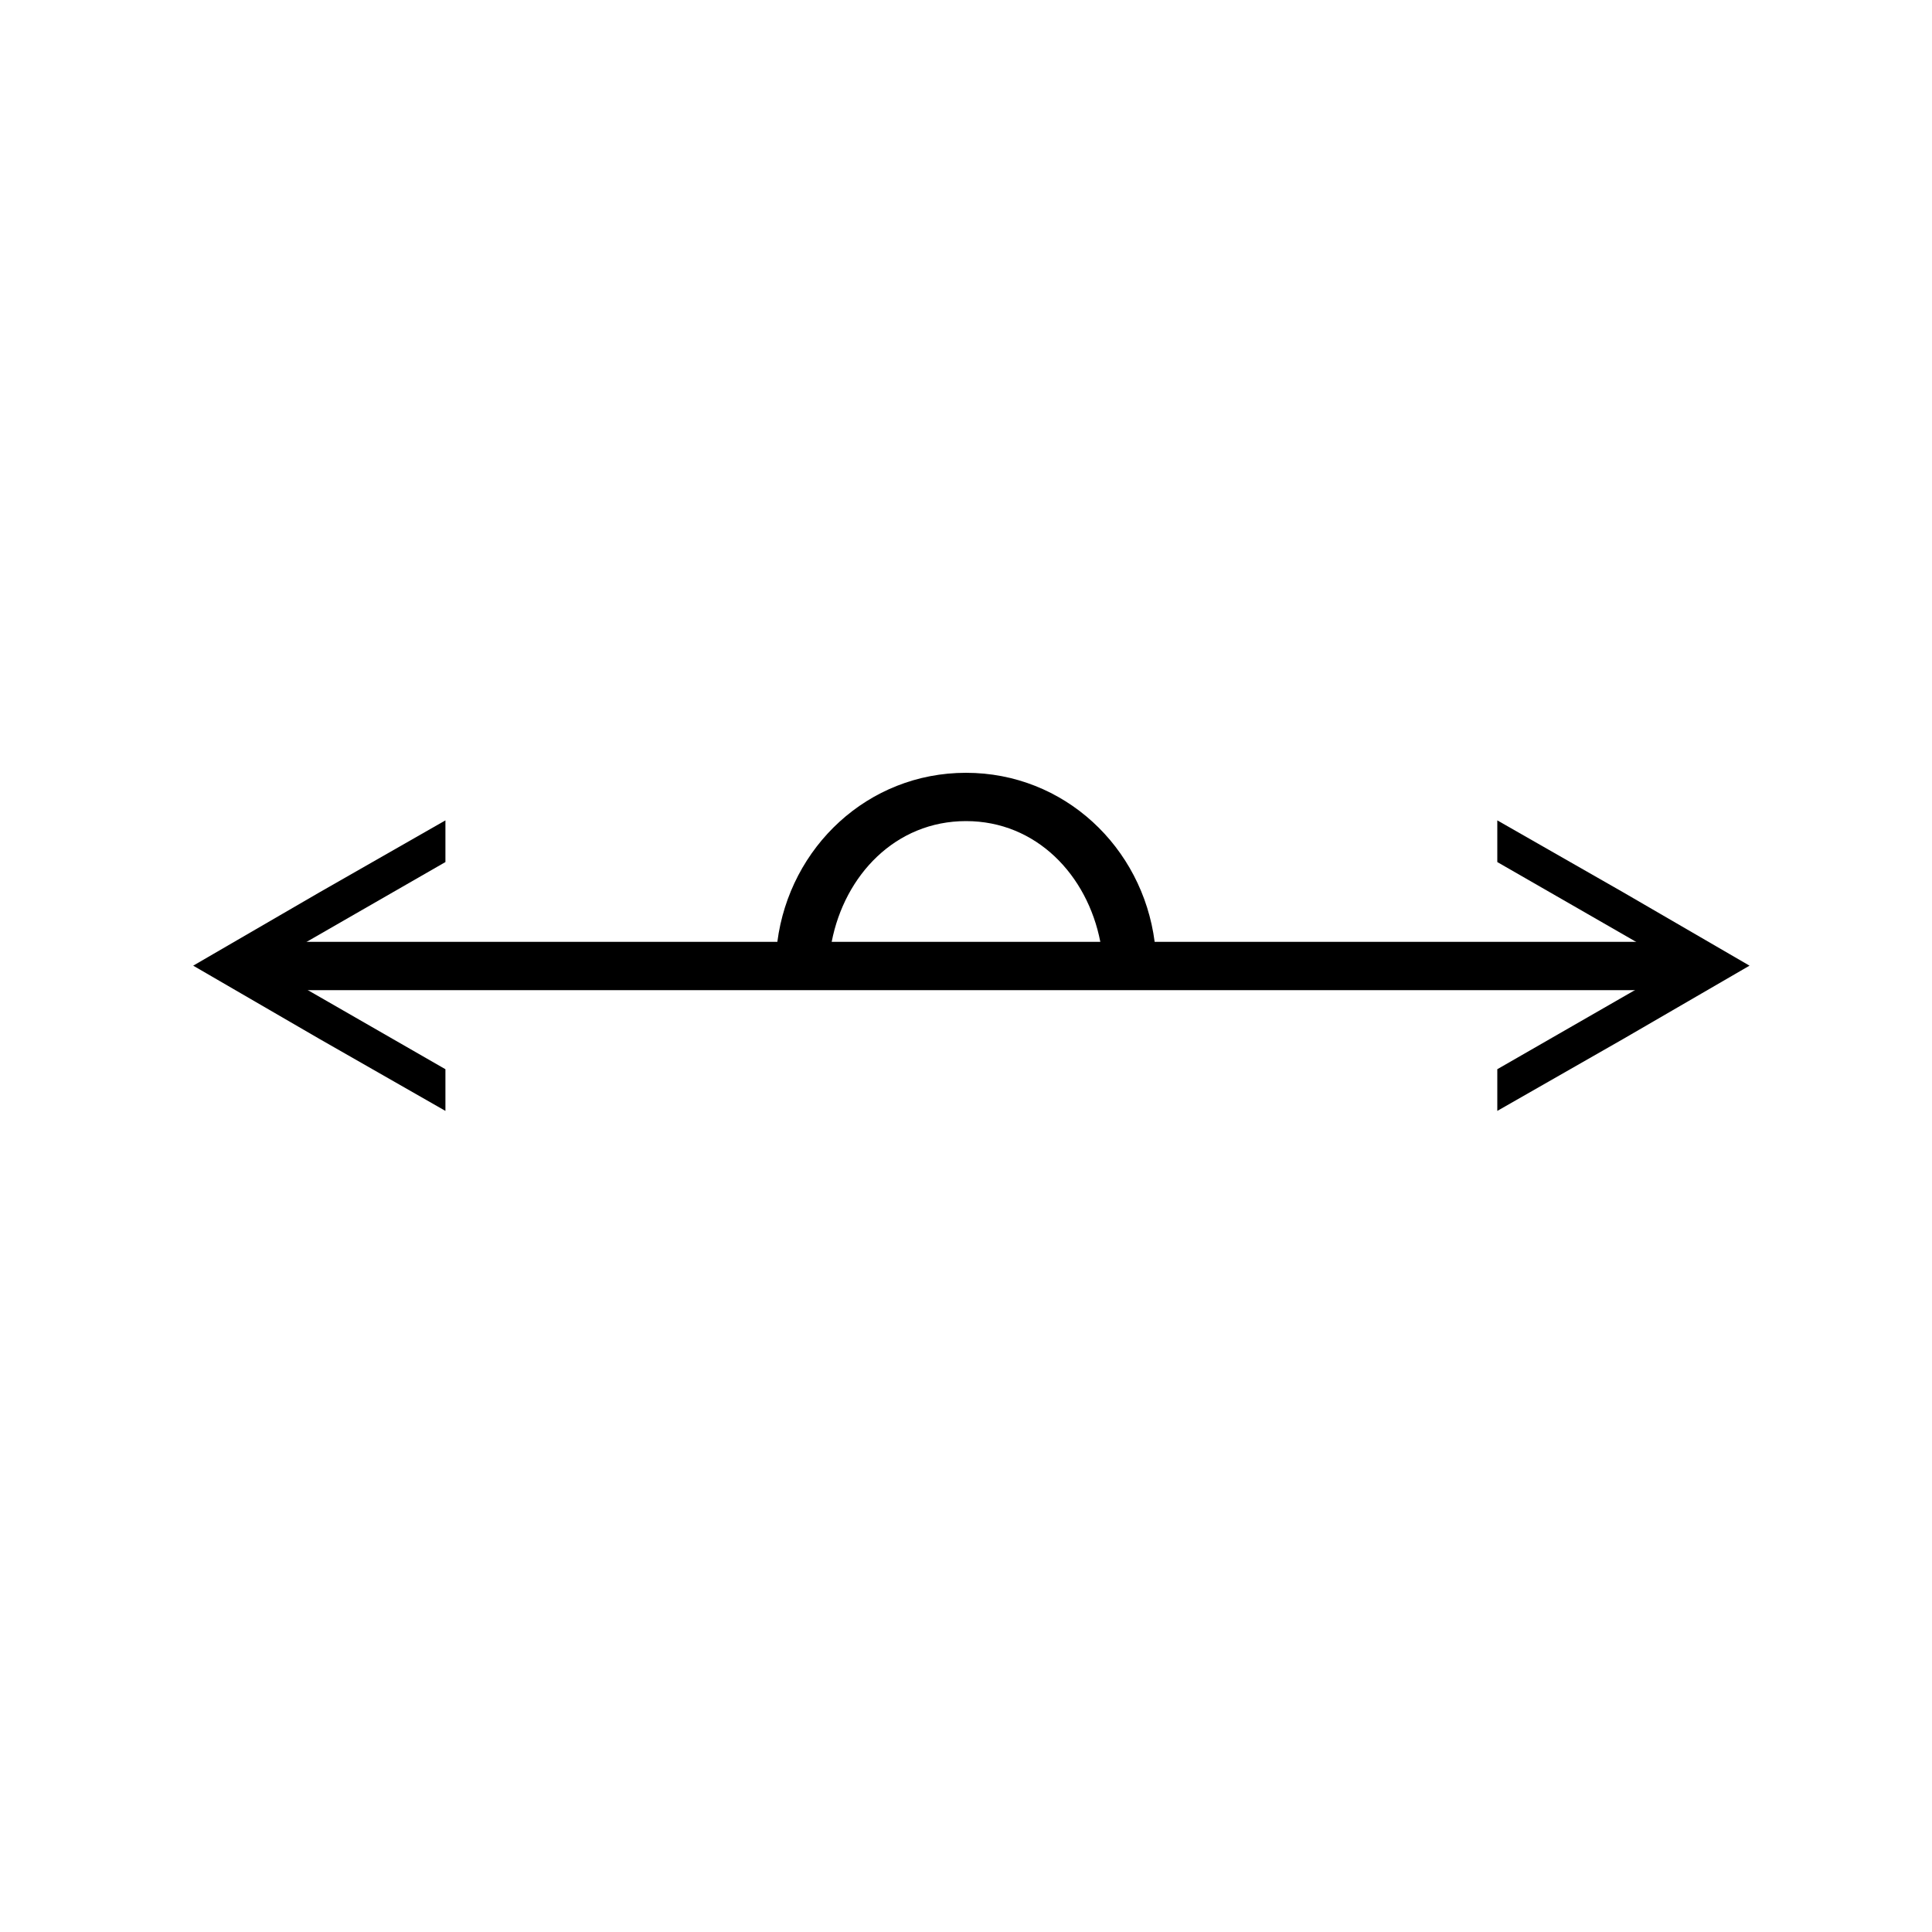 <?xml version="1.0" encoding="UTF-8" standalone="no"?>
<!-- Created with Inkscape (http://www.inkscape.org/) -->
<svg
   xmlns:dc="http://purl.org/dc/elements/1.1/"
   xmlns:cc="http://creativecommons.org/ns#"
   xmlns:rdf="http://www.w3.org/1999/02/22-rdf-syntax-ns#"
   xmlns:svg="http://www.w3.org/2000/svg"
   xmlns="http://www.w3.org/2000/svg"
   xmlns:sodipodi="http://sodipodi.sourceforge.net/DTD/sodipodi-0.dtd"
   xmlns:inkscape="http://www.inkscape.org/namespaces/inkscape"
   width="40"
   height="40"
   id="svg2"
   sodipodi:version="0.32"
   inkscape:version="0.46"
   version="1.0"
   sodipodi:docname="osni_rovina_osa-hor.svg"
   inkscape:output_extension="org.inkscape.output.svg.inkscape">
  <defs
     id="defs4">
    <inkscape:perspective
       sodipodi:type="inkscape:persp3d"
       inkscape:vp_x="0 : 526.18109 : 1"
       inkscape:vp_y="0 : 1000 : 0"
       inkscape:vp_z="744.09448 : 526.18109 : 1"
       inkscape:persp3d-origin="372.04724 : 350.78739 : 1"
       id="perspective10" />
  </defs>
  <sodipodi:namedview
     id="base"
     pagecolor="#ffffff"
     bordercolor="#666666"
     borderopacity="1.0"
     gridtolerance="10000"
     guidetolerance="10"
     objecttolerance="10"
     inkscape:pageopacity="0.0"
     inkscape:pageshadow="2"
     inkscape:zoom="11.55"
     inkscape:cx="13.816157"
     inkscape:cy="18.019348"
     inkscape:document-units="px"
     inkscape:current-layer="layer1"
     showgrid="false"
     units="px"
     showguides="true"
     inkscape:guide-bbox="true"
     inkscape:window-width="1015"
     inkscape:window-height="667"
     inkscape:window-x="66"
     inkscape:window-y="87"
     inkscape:showpageshadow="true"
     showborder="true"
     borderlayer="false"
     inkscape:snap-global="true" />
  <g
     inkscape:label="Layer 1"
     inkscape:groupmode="layer"
     id="layer1"
     transform="translate(20,-5.433)">
    <path
       style="fill:#000000;fill-opacity:1;stroke:none;stroke-width:0.094;stroke-miterlimit:4;stroke-dasharray:none;stroke-opacity:1"
       d="M 1e-06,21.433 C -2.032,21.433 -3.651,22.97 -3.906,24.933 L -15,24.933 L -15,25.933 L 15,25.933 L 15,24.933 L 3.906,24.933 C 3.651,22.97 2.032,21.433 1e-06,21.433 z M 1e-06,22.433 C 1.459,22.433 2.513,23.552 2.781,24.933 L -2.781,24.933 C -2.513,23.552 -1.459,22.433 1e-06,22.433 z"
       id="rect3415" />
    <path
       style="fill:#000000;fill-opacity:1;stroke:none;stroke-width:0.094;stroke-miterlimit:4;stroke-dasharray:none;stroke-opacity:1"
       d="M -16,25.426 L -13.389,26.941 L -10.778,28.433 L -10.778,27.57 L -12.643,26.498 L -14.508,25.426 L -12.643,24.353 L -10.778,23.281 L -10.778,22.418 L -13.389,23.91 L -16,25.426 z"
       id="path6668" />
    <path
       style="fill:#000000;fill-opacity:1;stroke:none;stroke-width:0.094;stroke-miterlimit:4;stroke-dasharray:none;stroke-opacity:1"
       d="M 16.222,25.426 L 13.611,26.941 L 11,28.433 L 11,27.57 L 12.865,26.498 L 14.73,25.426 L 12.865,24.353 L 11,23.281 L 11,22.418 L 13.611,23.91 L 16.222,25.426 z"
       id="path2622" />
  </g>
</svg>
